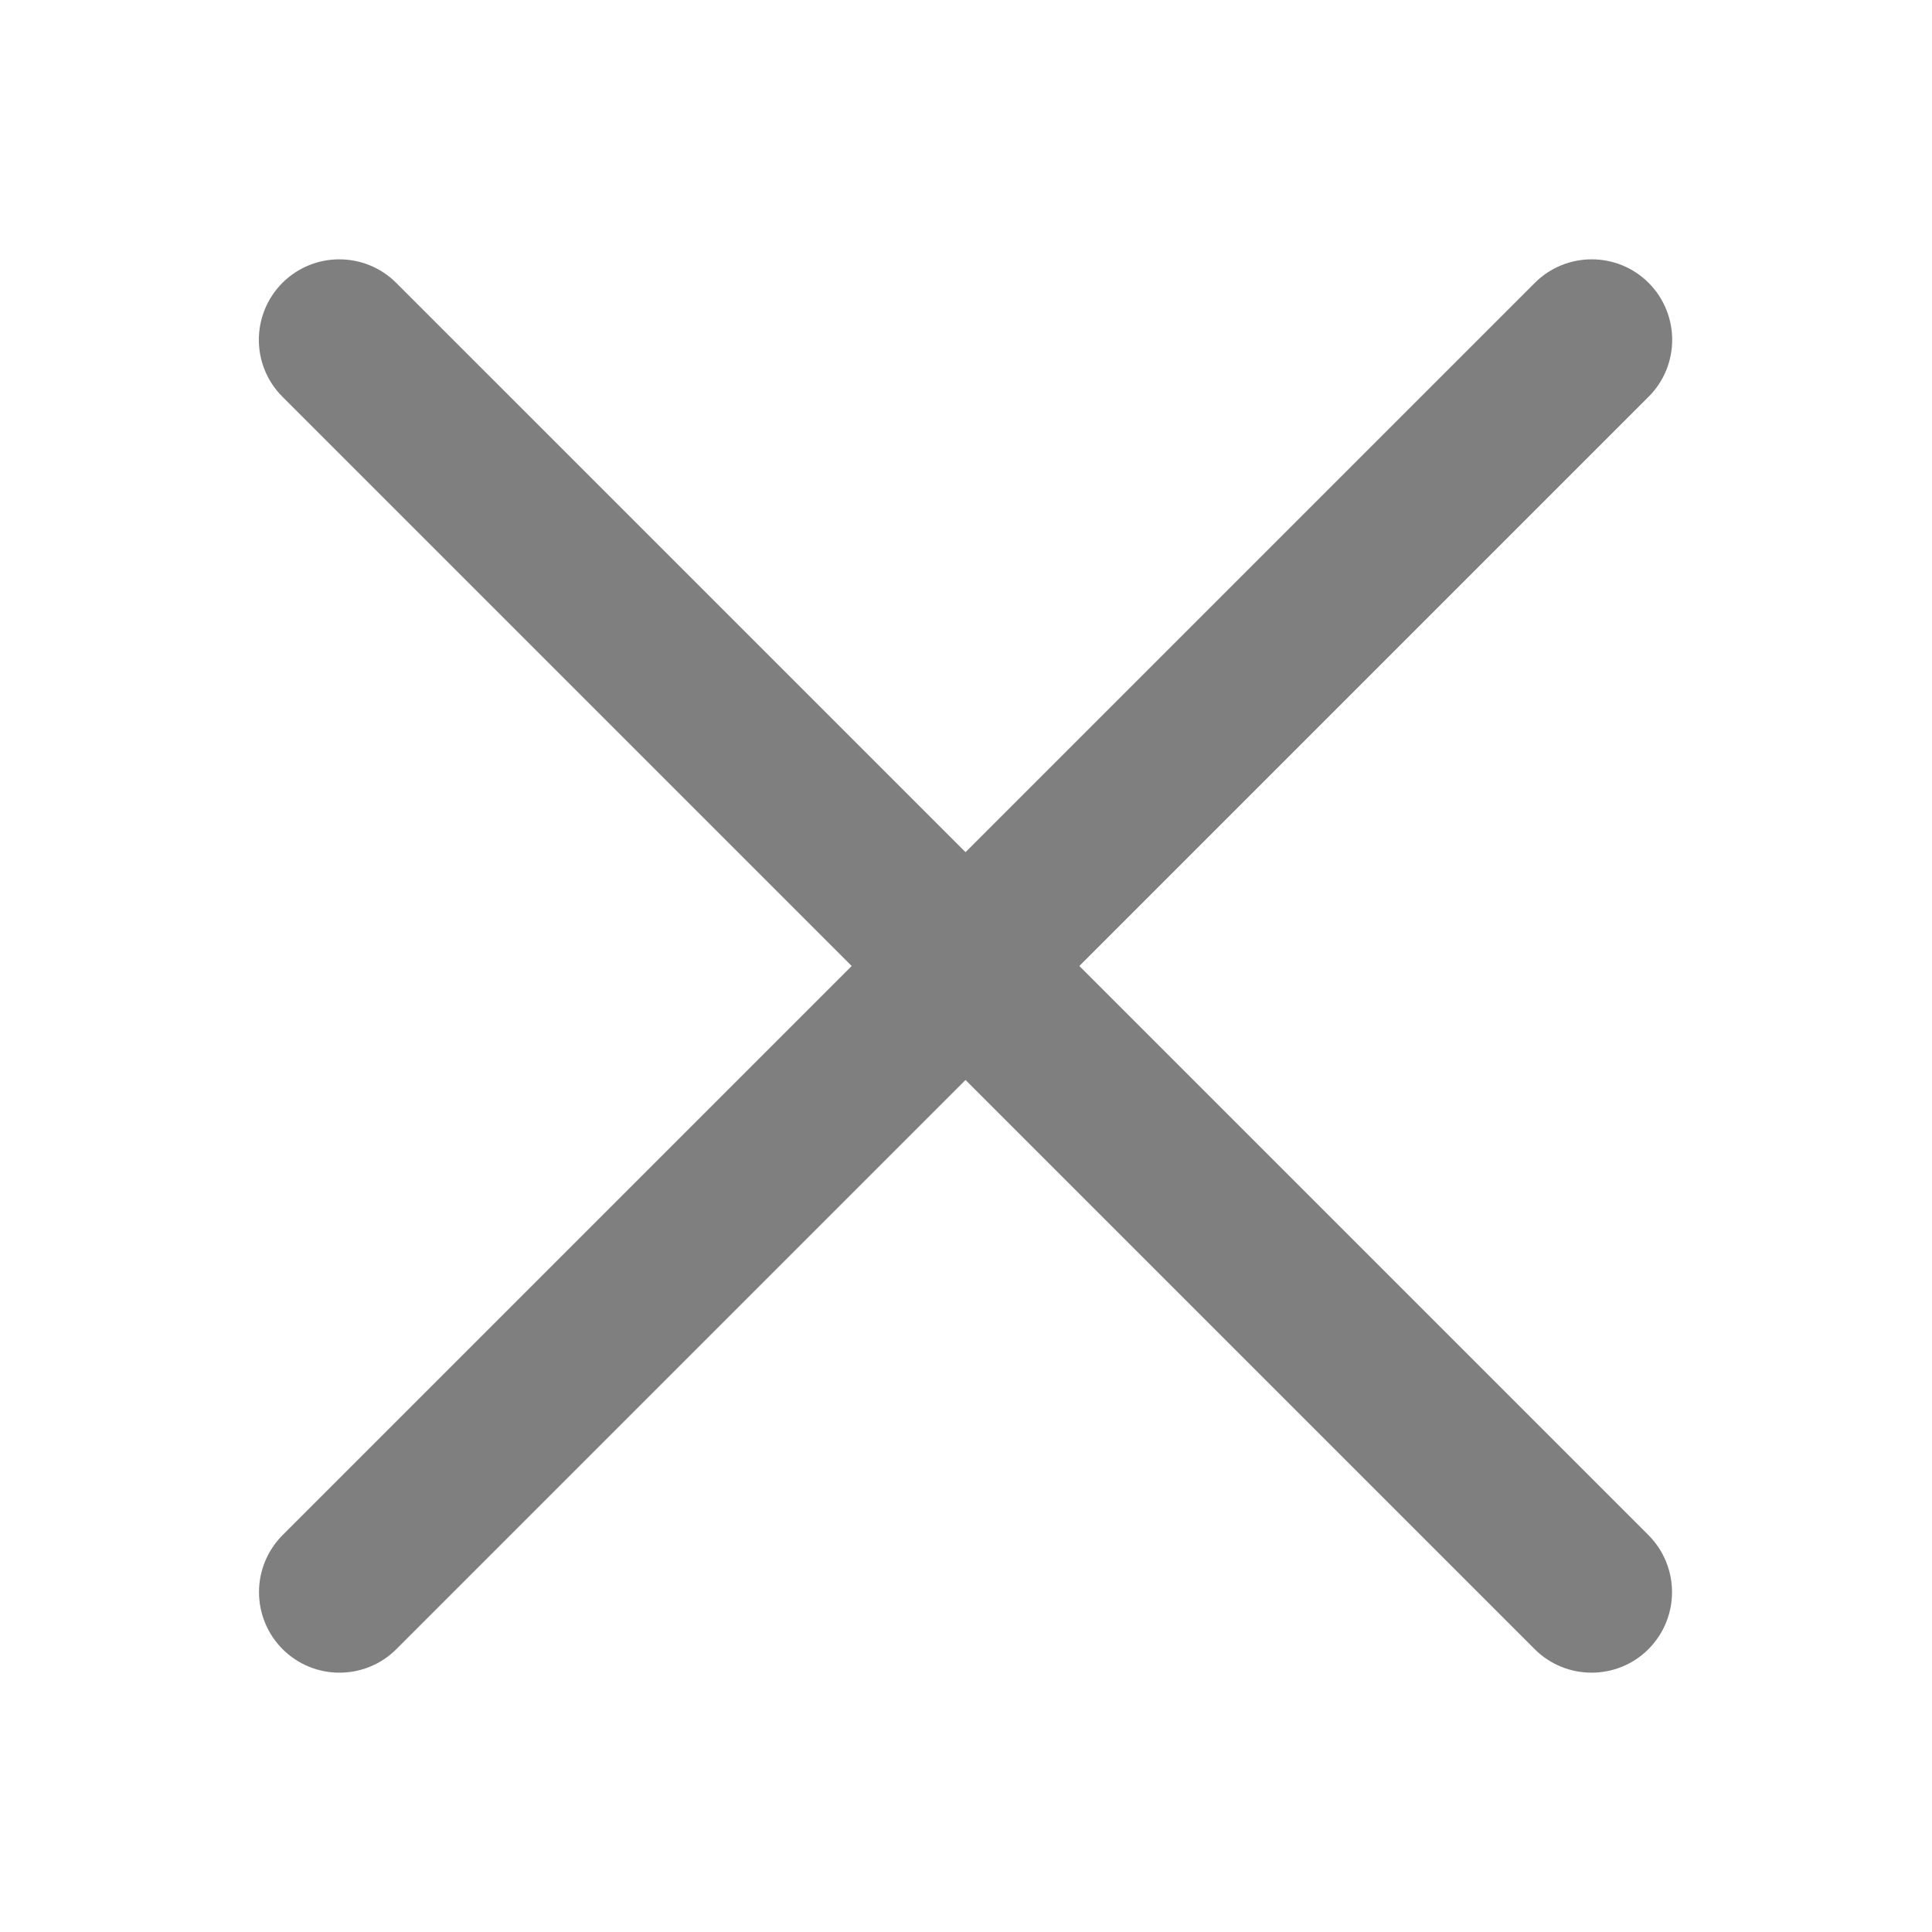 <svg width="12" height="12" viewBox="0 0 12 12" fill="none" xmlns="http://www.w3.org/2000/svg">
<g id="edit 1">
<g id="Group 2749">
<path id="Union" fill-rule="evenodd" clip-rule="evenodd" d="M1.754 1.757C1.559 1.953 1.559 2.269 1.754 2.464L5.29 6L1.755 9.535C1.56 9.731 1.56 10.047 1.755 10.243C1.95 10.438 2.267 10.438 2.462 10.243L5.997 6.708L9.532 10.243C9.727 10.438 10.044 10.438 10.239 10.243C10.434 10.047 10.434 9.731 10.239 9.535L6.704 6L10.24 2.464C10.435 2.269 10.435 1.953 10.24 1.757C10.045 1.562 9.728 1.562 9.533 1.757L5.997 5.293L2.461 1.757C2.266 1.562 1.949 1.562 1.754 1.757Z" fill="black" fill-opacity="0.5"/>
</g>
</g>
</svg>
